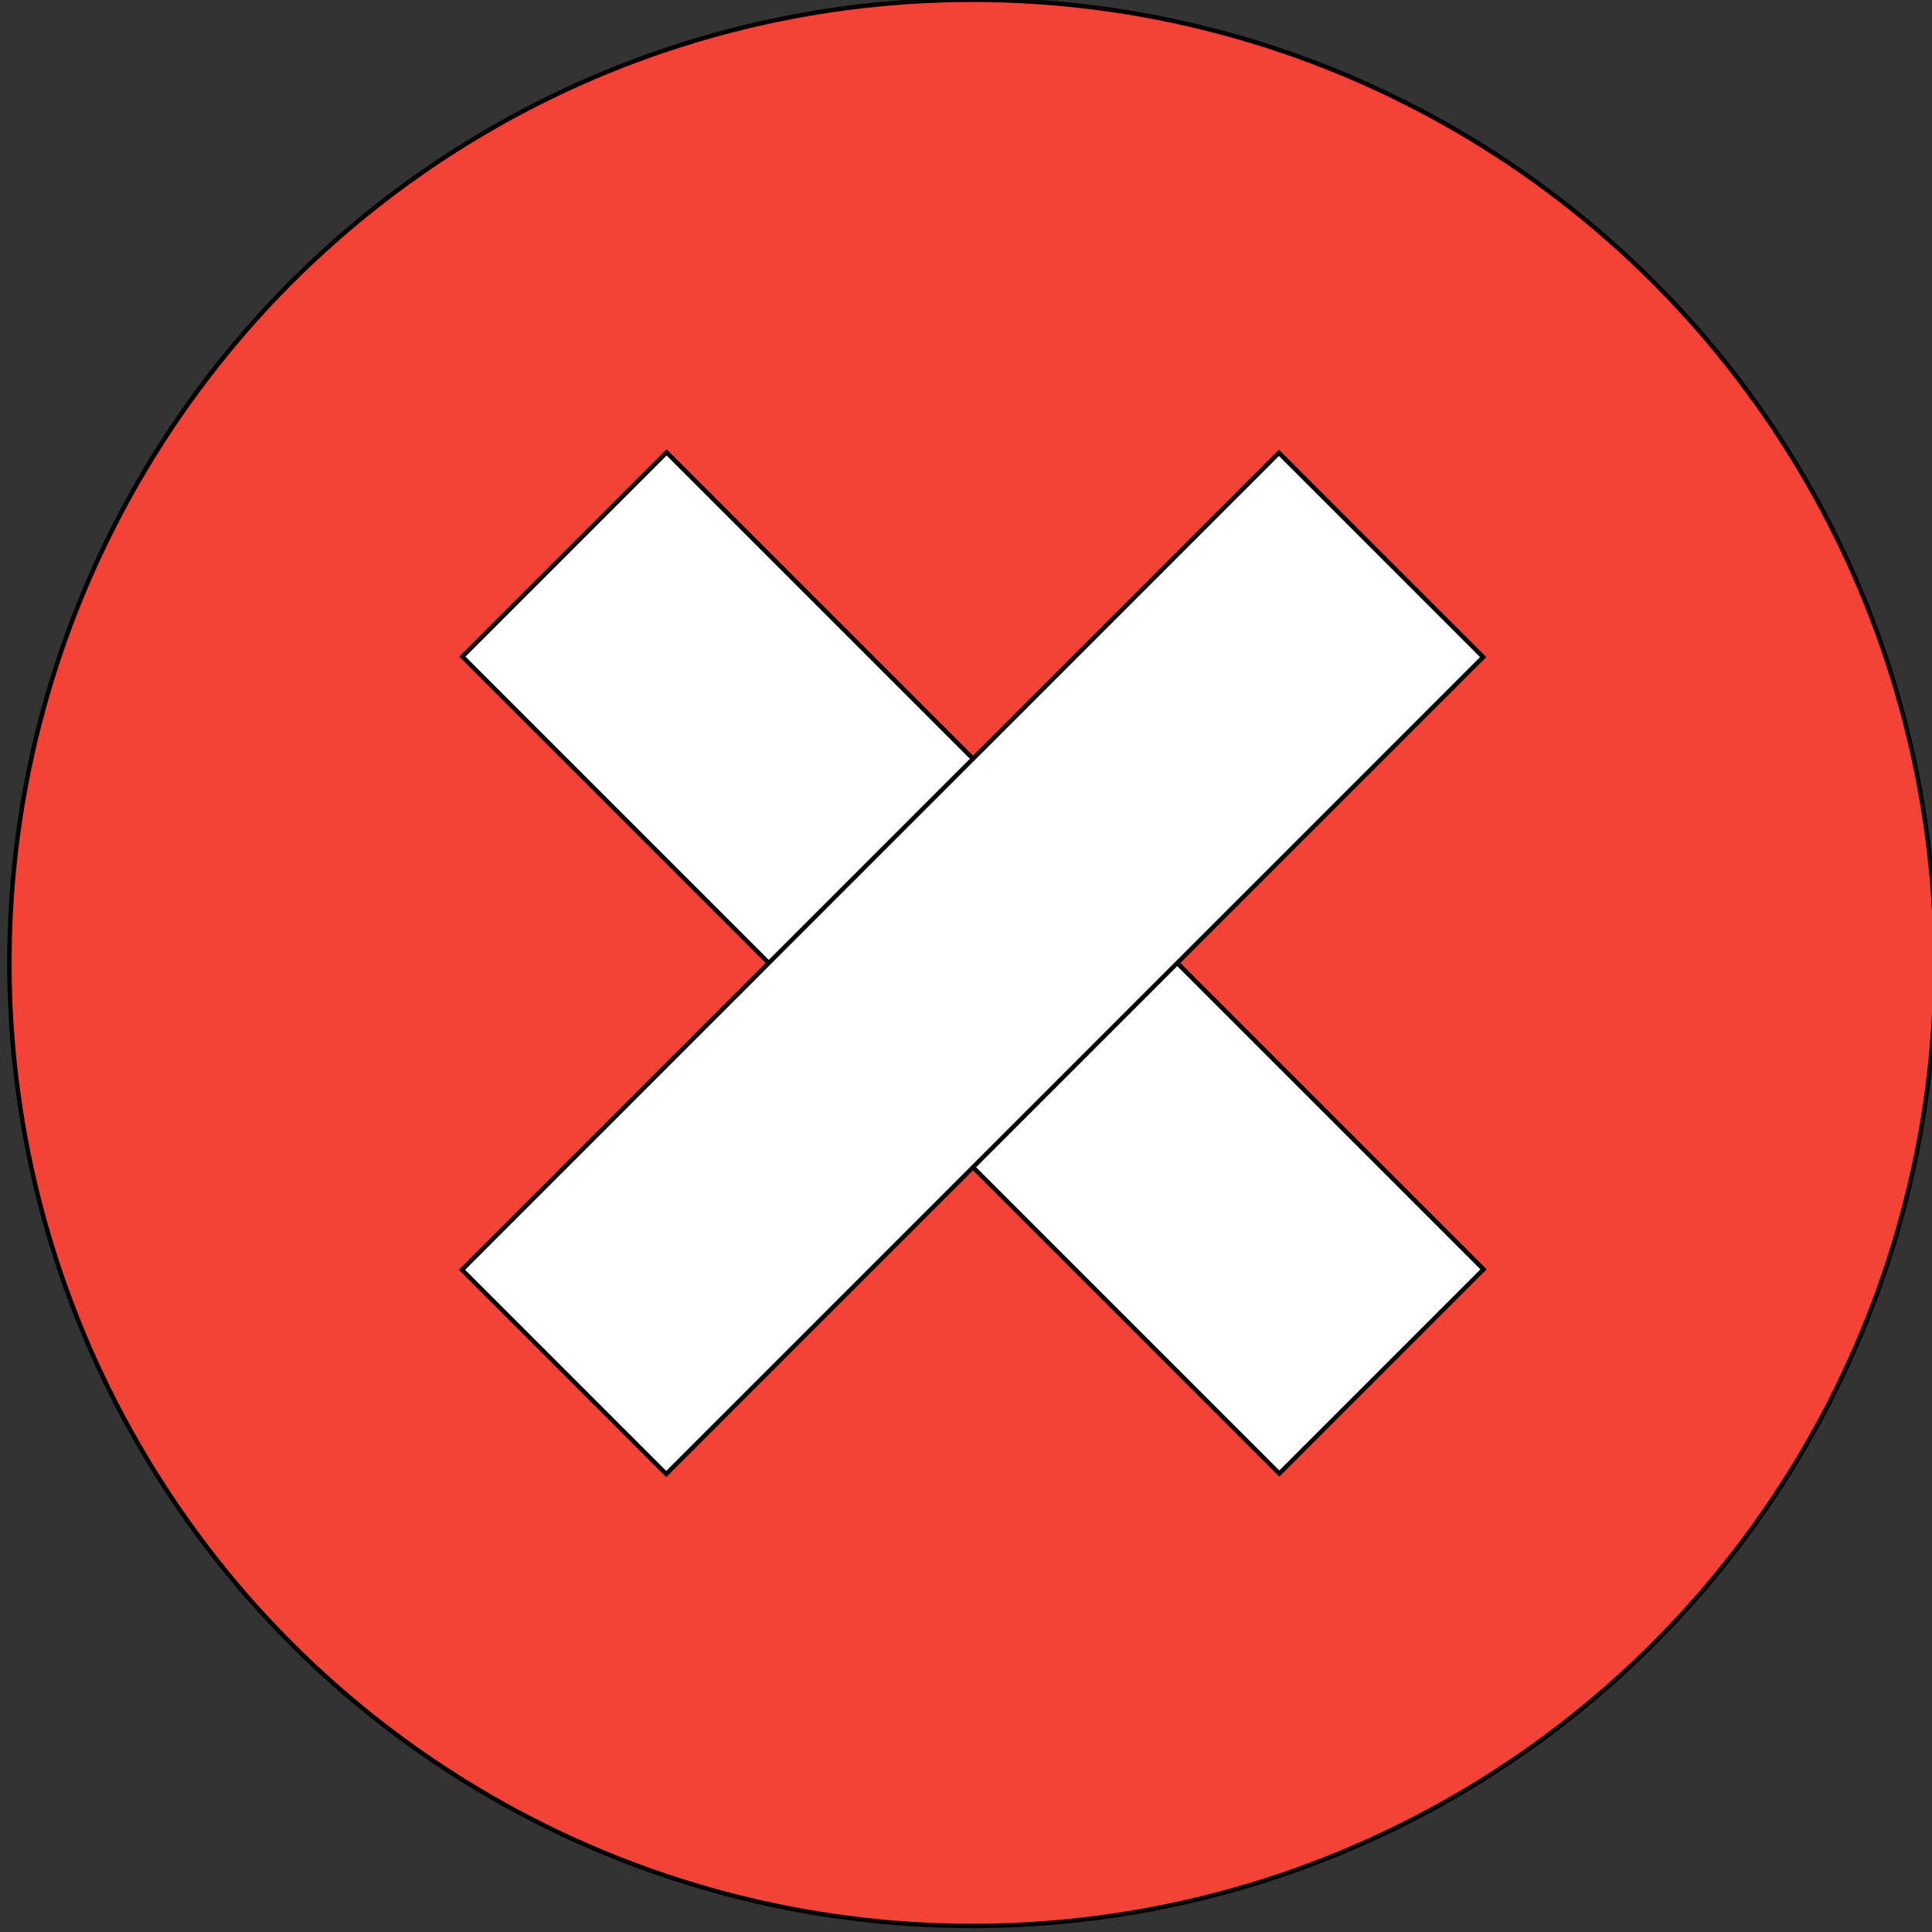 <svg width="32" height="32" xmlns="http://www.w3.org/2000/svg">
 <rect width="100%" height="100%" fill="#333333" stroke="none"/>
 <!-- Created with SVG Editor - http://github.com/mzalive/SVG Editor/ -->

 <g>
  <title>background</title>
  <rect fill="none" id="canvas_background" height="34" width="34" y="-1" x="-1"/>
  <g display="none" overflow="visible" y="0" x="0" height="100%" width="100%" id="canvasGrid">
   <rect fill="url(#gridpattern)" stroke-width="0" y="0" x="0" height="100%" width="100%"/>
  </g>
 </g>
 <g>
  <title>Layer 1</title>
  <g stroke="null" id="svg_11">
   <g stroke="null" transform="matrix(0.073,0,0,0.073,-0.291,0.007) " id="svg_5">
    <path stroke="null" id="svg_6" fill="#FFFFFF" d="m250.913,292.874l-69.557,0l0,-9.441c0,-10.531 2.12,-19.876 6.358,-28.034c4.239,-8.156 13.165,-18.527 26.783,-31.117l12.33,-11.176c7.322,-6.678 12.684,-12.973 16.09,-18.882c3.4,-5.907 5.105,-11.817 5.105,-17.727c0,-8.99 -3.084,-16.022 -9.248,-21.098c-6.166,-5.073 -14.773,-7.611 -25.819,-7.611c-10.405,0 -21.646,2.152 -33.719,6.455c-12.075,4.305 -24.663,10.693 -37.765,19.171l0,-60.5c15.541,-5.395 29.735,-9.375 42.582,-11.946c12.843,-2.568 25.241,-3.854 37.186,-3.854c31.342,0 55.232,6.392 71.678,19.171c16.439,12.783 24.662,31.439 24.662,55.973c0,12.591 -2.506,23.862 -7.516,33.815c-5.008,9.956 -13.553,20.649 -25.625,32.08l-12.332,10.983c-8.736,7.966 -14.451,14.354 -17.148,19.171s-4.045,10.115 -4.045,15.896l0,8.671zm-69.557,28.517l69.557,0l0,68.593l-69.557,0l0,-68.593z"/>
   </g>
   <circle stroke="null" transform="matrix(0.073,0,0,0.073,-0.291,0.007) " id="svg_7" fill="#F44336" r="218.516" cy="218.374" cx="224.634"/>
   <g stroke="null" transform="matrix(0.073,0,0,0.073,-0.291,0.007) " id="svg_8">
    <rect stroke="null" id="svg_9" fill="#FFFFFF" height="262.18" width="65.545" transform="matrix(0.707,-0.707,0.707,0.707,-222.62,340.692) " y="98.8" x="370.095"/>
    <rect stroke="null" id="svg_10" fill="#FFFFFF" height="262.179" width="65.544" transform="matrix(0.707,0.707,-0.707,0.707,398.389,-83.312) " y="205.22" x="57.81"/>
   </g>
  </g>
 </g>
</svg>